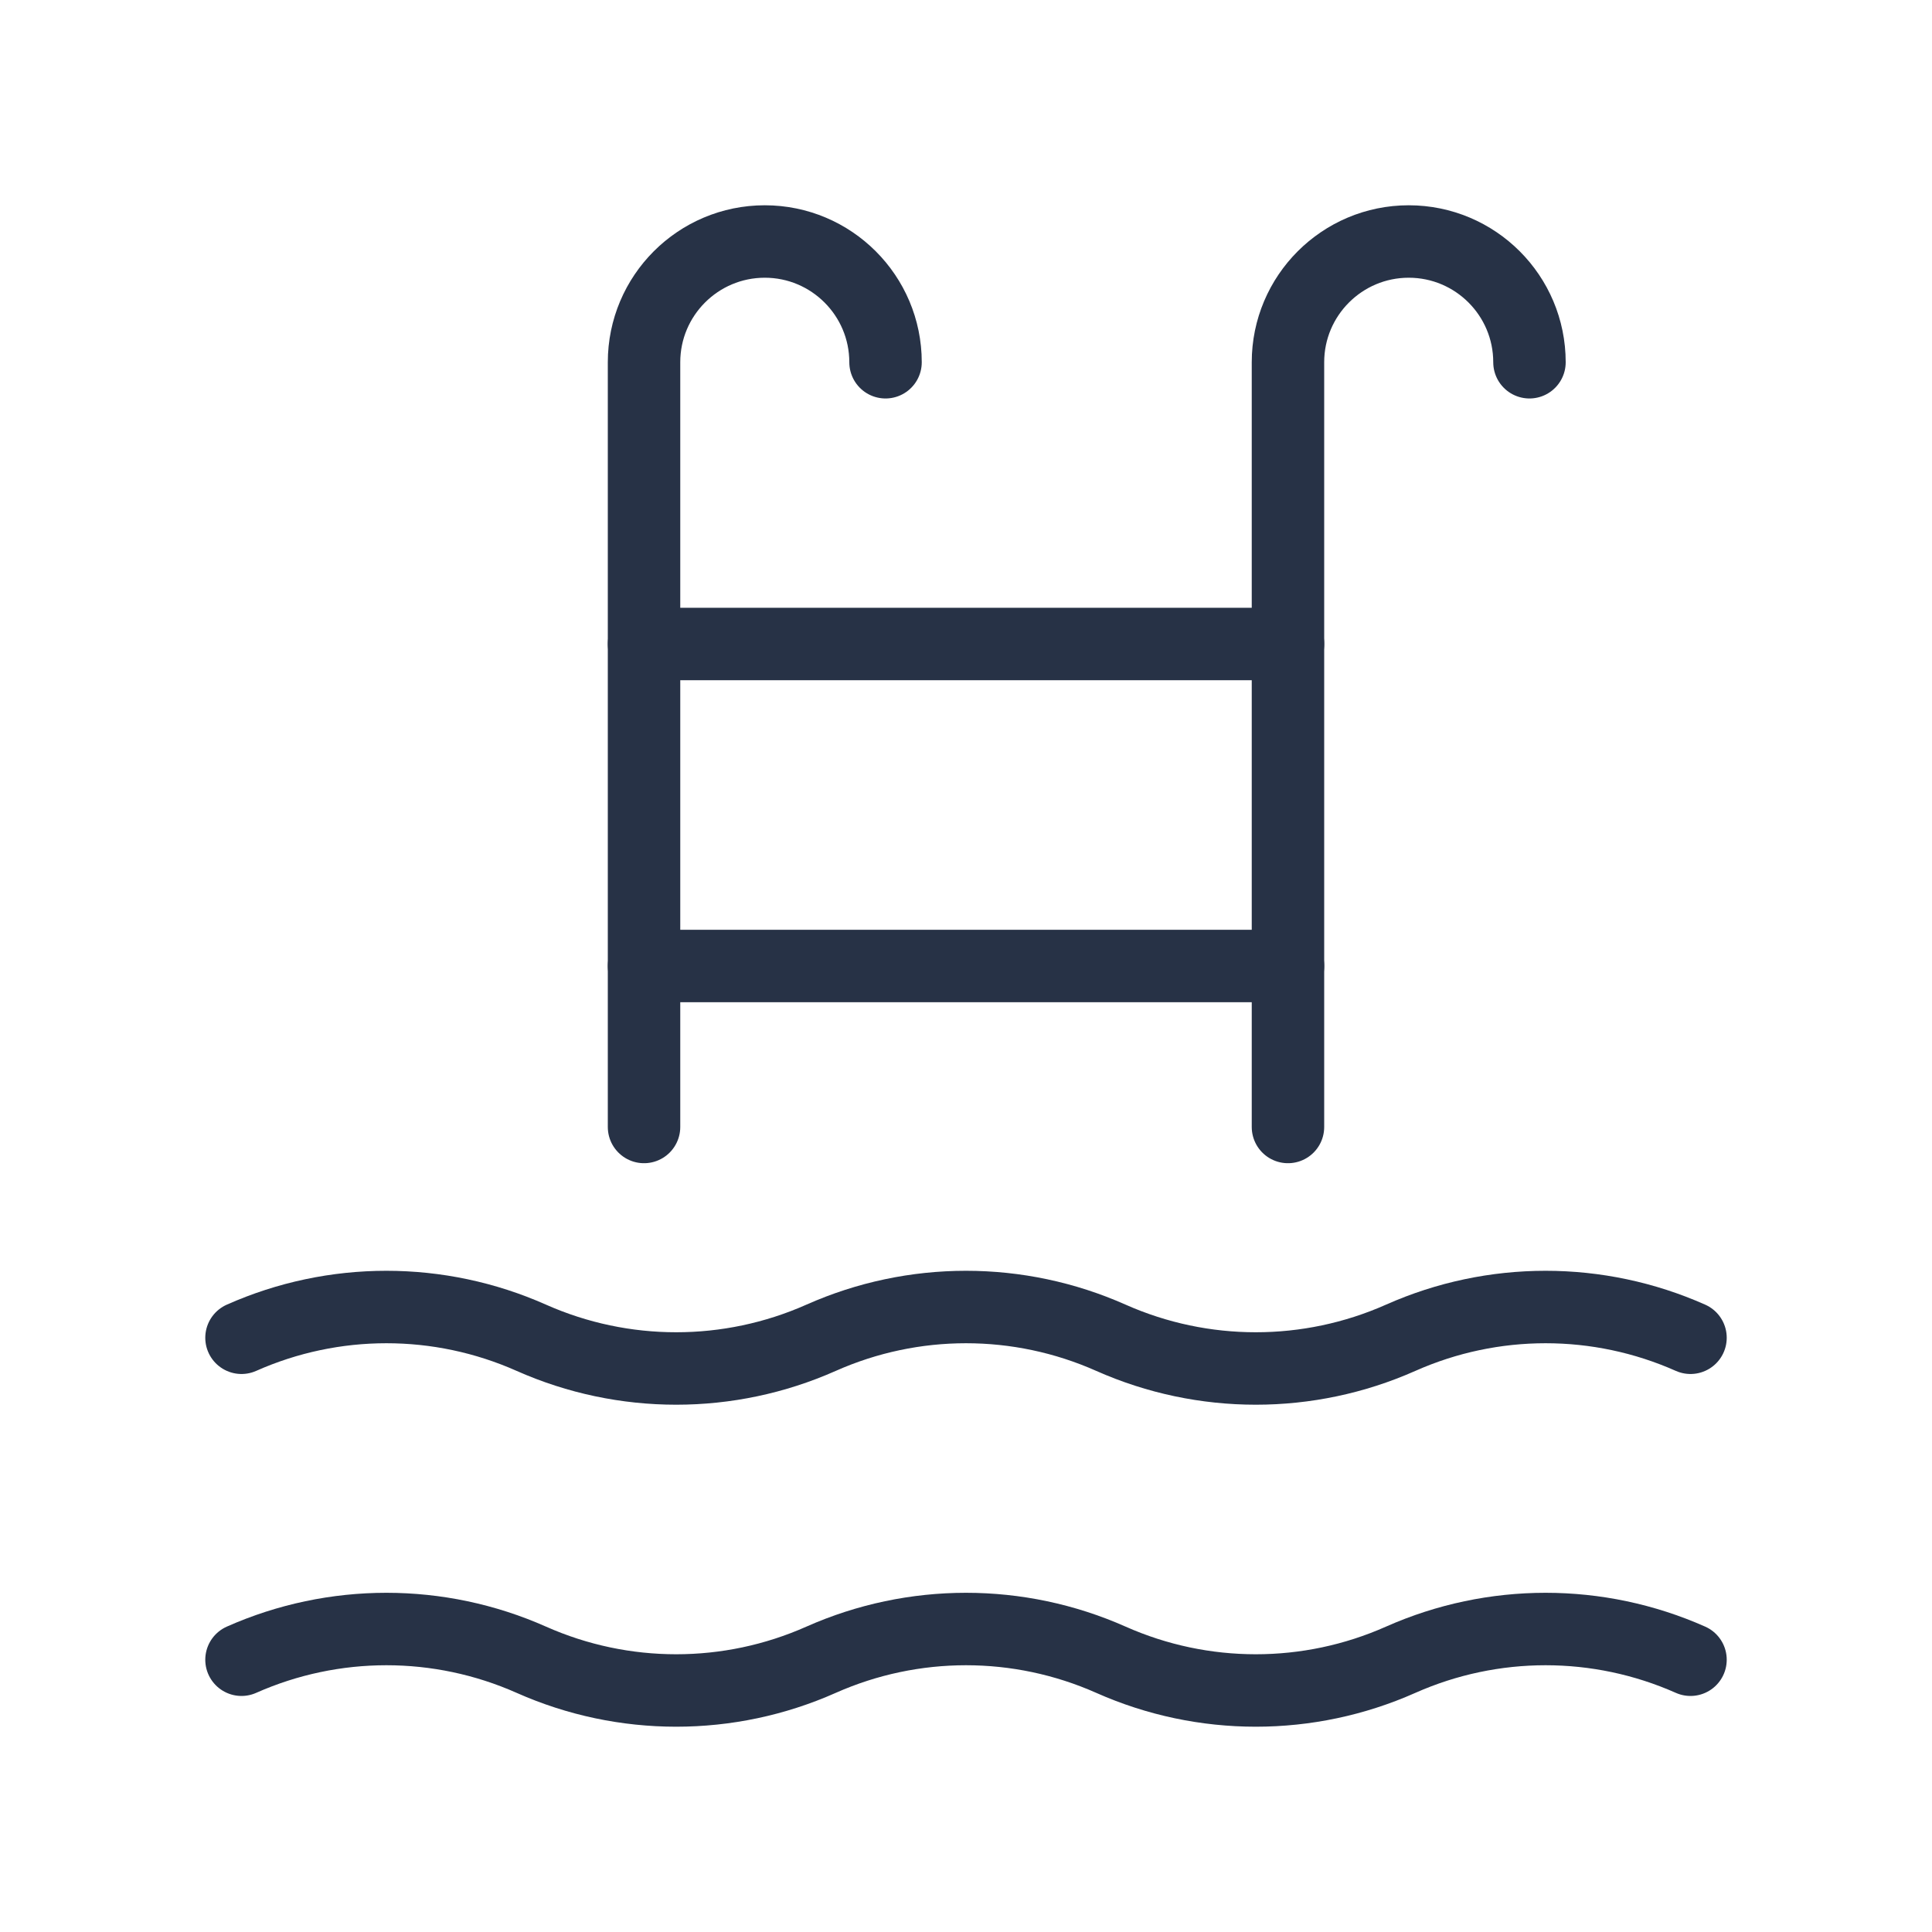 <svg width="40" height="40" viewBox="0 0 40 40" fill="none" xmlns="http://www.w3.org/2000/svg">
<path d="M5 27.697C6.91 26.848 9.09 26.848 11 27.697C12.91 28.545 15.09 28.545 17 27.697C18.91 26.848 21.09 26.848 23 27.697C24.91 28.545 27.09 28.545 29 27.697C30.91 26.848 33.09 26.848 35 27.697" stroke="#273246" stroke-width="1.5" stroke-linecap="round" stroke-linejoin="round"/>
<path d="M13.334 13.333H26.667" stroke="#273246" stroke-width="1.5" stroke-linecap="round" stroke-linejoin="round"/>
<path d="M13.334 20H26.667" stroke="#273246" stroke-width="1.5" stroke-linecap="round" stroke-linejoin="round"/>
<path d="M26.666 23.333V7.5C26.666 6.12 27.787 5 29.166 5V5C30.547 5 31.666 6.12 31.666 7.5" stroke="#273246" stroke-width="1.5" stroke-linecap="round" stroke-linejoin="round"/>
<path d="M13.334 23.333V7.5C13.334 6.12 14.454 5 15.834 5V5C17.213 5 18.334 6.12 18.334 7.5" stroke="#273246" stroke-width="1.5" stroke-linecap="round" stroke-linejoin="round"/>
<path d="M5 34.363C6.91 33.515 9.09 33.515 11 34.363C12.91 35.212 15.09 35.212 17 34.363C18.91 33.515 21.09 33.515 23 34.363C24.91 35.212 27.09 35.212 29 34.363C30.91 33.515 33.09 33.515 35 34.363" stroke="#273246" stroke-width="1.5" stroke-linecap="round" stroke-linejoin="round"/>
</svg>
